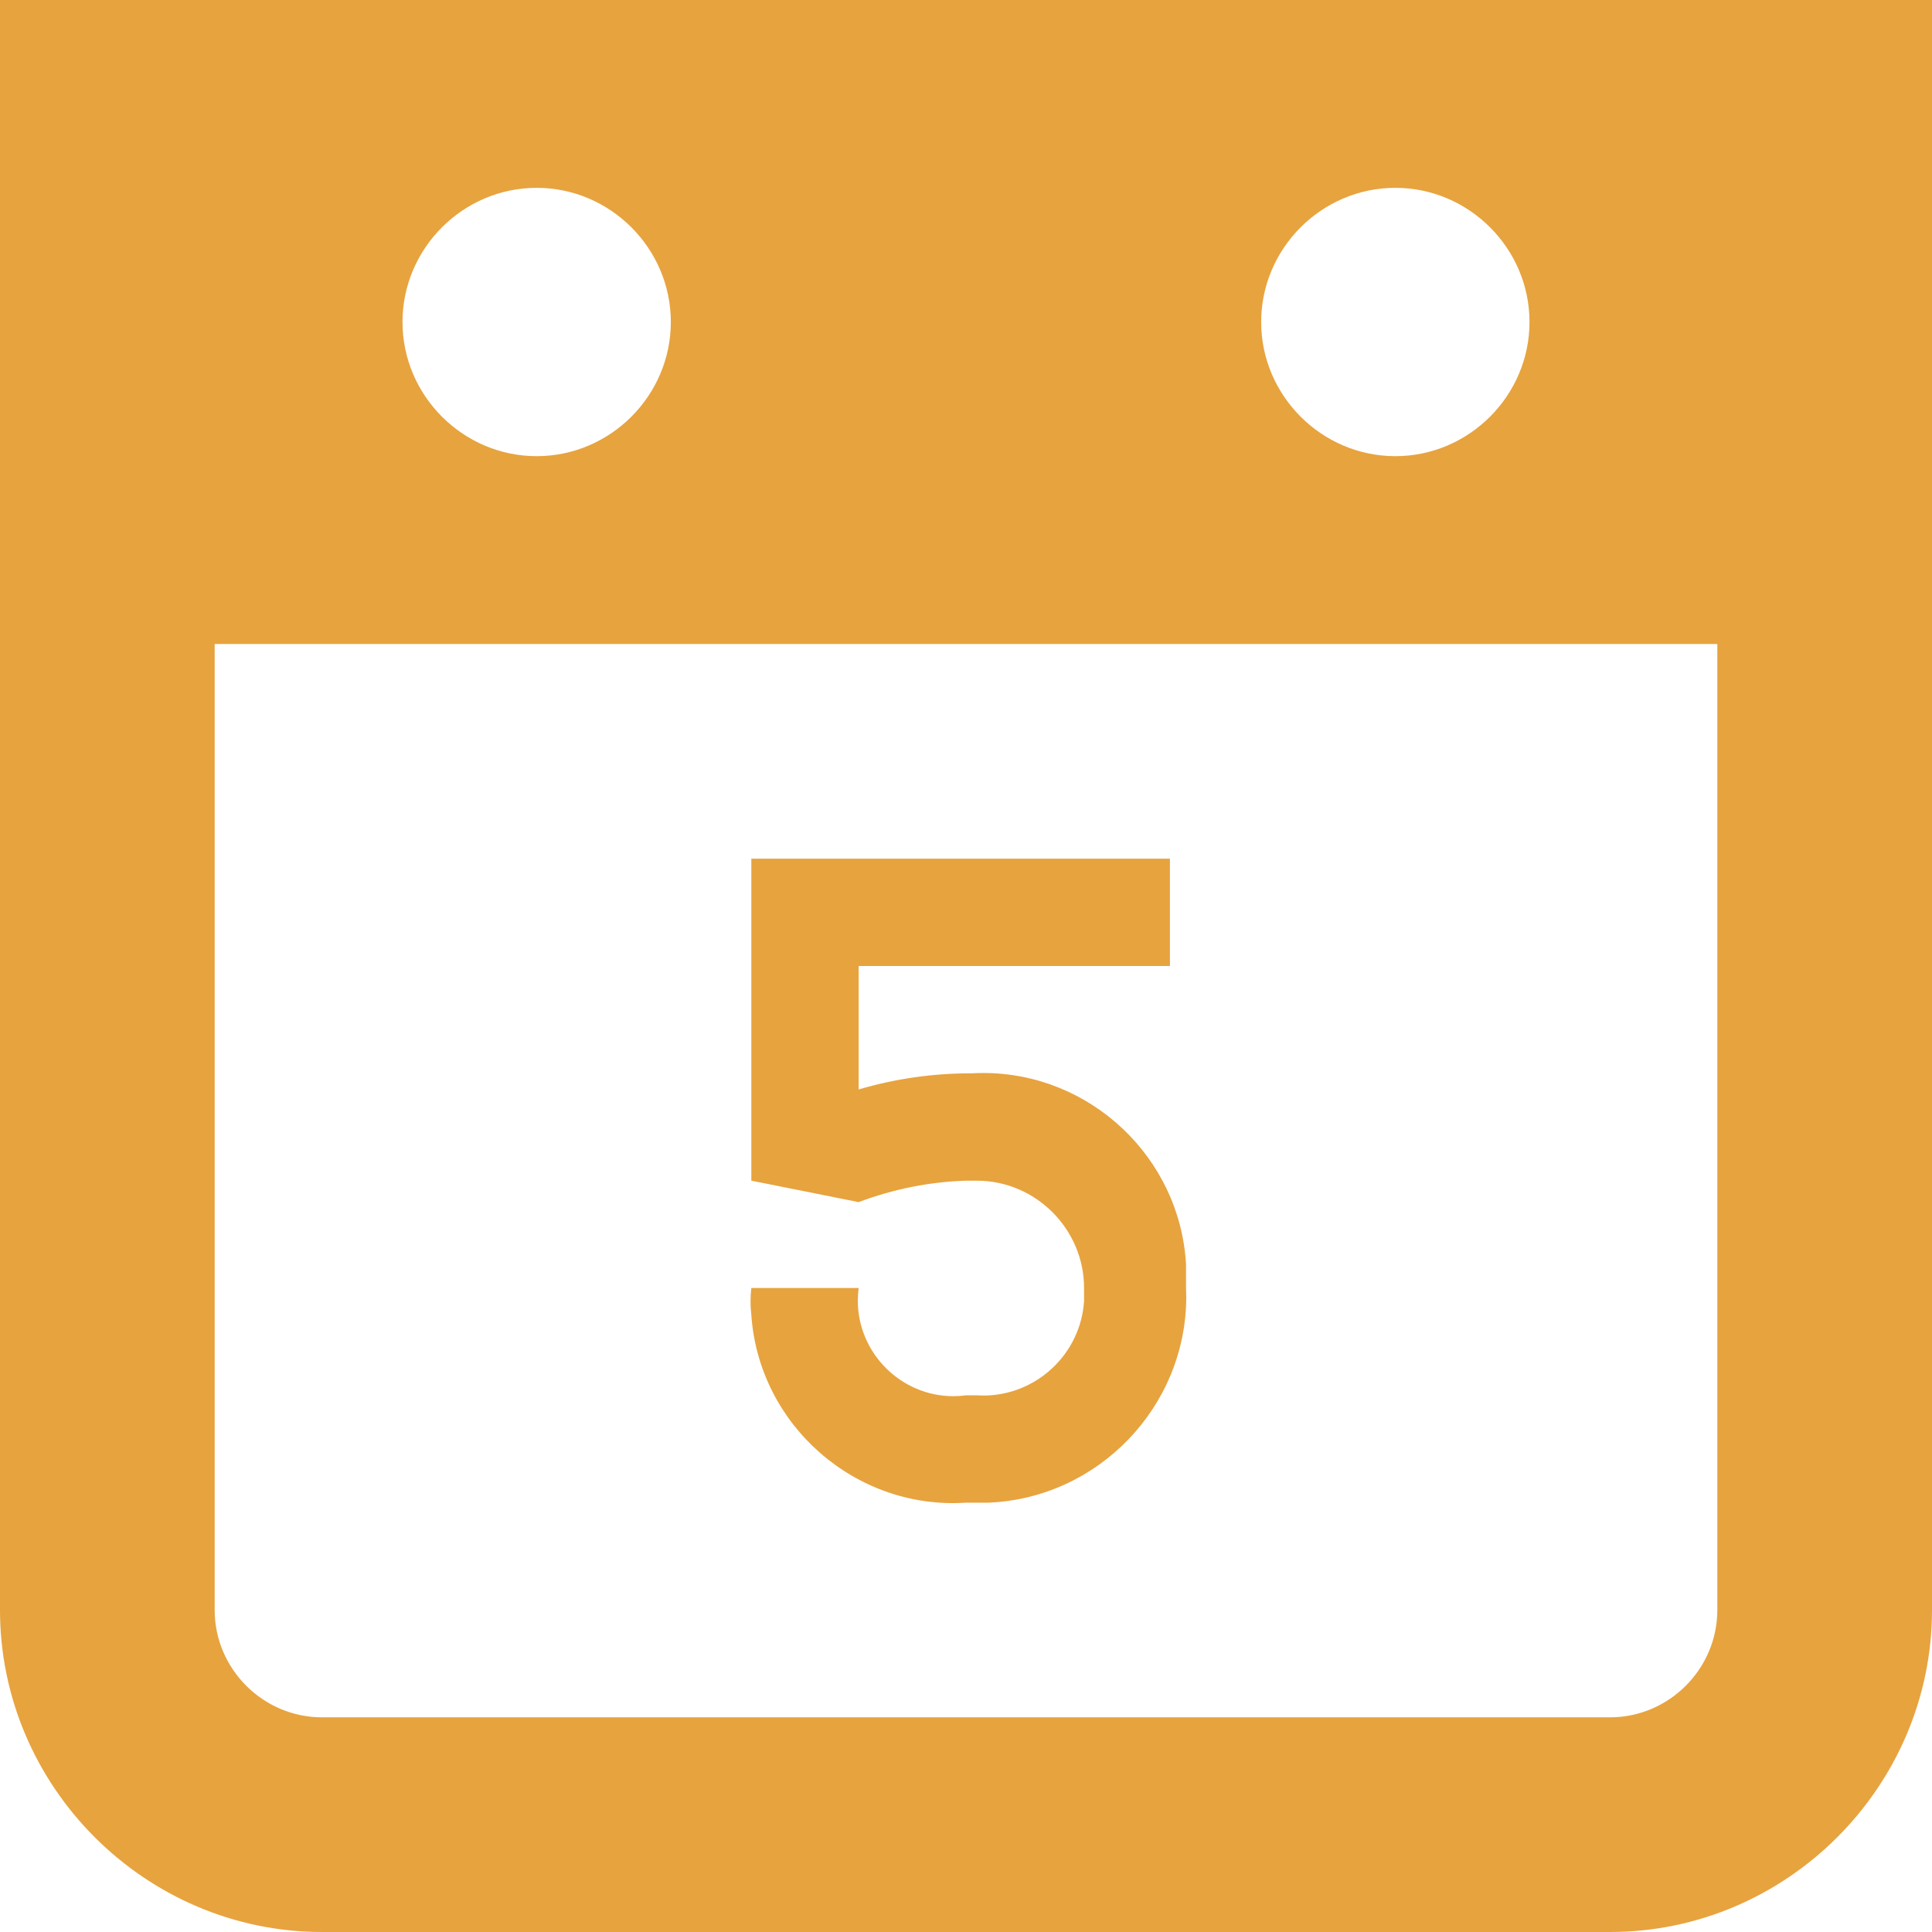 <?xml version="1.0" encoding="UTF-8" standalone="no"?>
<!DOCTYPE svg PUBLIC "-//W3C//DTD SVG 1.1//EN" "http://www.w3.org/Graphics/SVG/1.1/DTD/svg11.dtd">
<svg width="100%" height="100%" viewBox="0 0 18 18" version="1.1" xmlns="http://www.w3.org/2000/svg" xmlns:xlink="http://www.w3.org/1999/xlink" xml:space="preserve" xmlns:serif="http://www.serif.com/" style="fill-rule:evenodd;clip-rule:evenodd;stroke-linejoin:round;stroke-miterlimit:2;">
    <g transform="matrix(1,0,0,1,-3,-3)">
        <path d="M3,3L3,18C3,19.646 4.354,21 6,21L18,21C19.646,21 21,19.646 21,18L21,3L3,3ZM16,4.75C16.686,4.75 17.25,5.314 17.25,6C17.25,6.686 16.686,7.25 16,7.25C15.314,7.25 14.75,6.686 14.75,6C14.75,5.314 15.314,4.75 16,4.75ZM8,4.75C8.686,4.75 9.25,5.314 9.25,6C9.25,6.686 8.686,7.25 8,7.25C7.314,7.25 6.75,6.686 6.75,6C6.75,5.314 7.314,4.75 8,4.75ZM19,18C19,18.549 18.549,19 18,19L6,19C5.451,19 5,18.549 5,18L5,9L19,9L19,18ZM13.1,15C13.1,14.451 12.649,14 12.1,14L12,14C11.658,14.011 11.32,14.079 11,14.2L10,14L10,11L13.9,11L13.9,12L11,12L11,13.15C11.341,13.05 11.695,12.999 12.05,13C12.088,12.998 12.125,12.997 12.163,12.997C13.16,12.997 13.994,13.785 14.05,14.78L14.05,15C14.051,15.027 14.052,15.054 14.052,15.082C14.052,16.105 13.233,16.958 12.21,17L12,17C10.972,17.068 10.069,16.278 10,15.25C9.99,15.167 9.99,15.083 10,15L11,15C10.995,15.039 10.992,15.078 10.992,15.118C10.992,15.606 11.394,16.008 11.882,16.008C11.922,16.008 11.961,16.005 12,16L12.1,16C12.121,16.001 12.141,16.002 12.162,16.002C12.656,16.002 13.07,15.613 13.1,15.12L13.1,15Z" style="fill:rgb(231,163,62);fill-rule:nonzero;"/>
    </g>
</svg>

